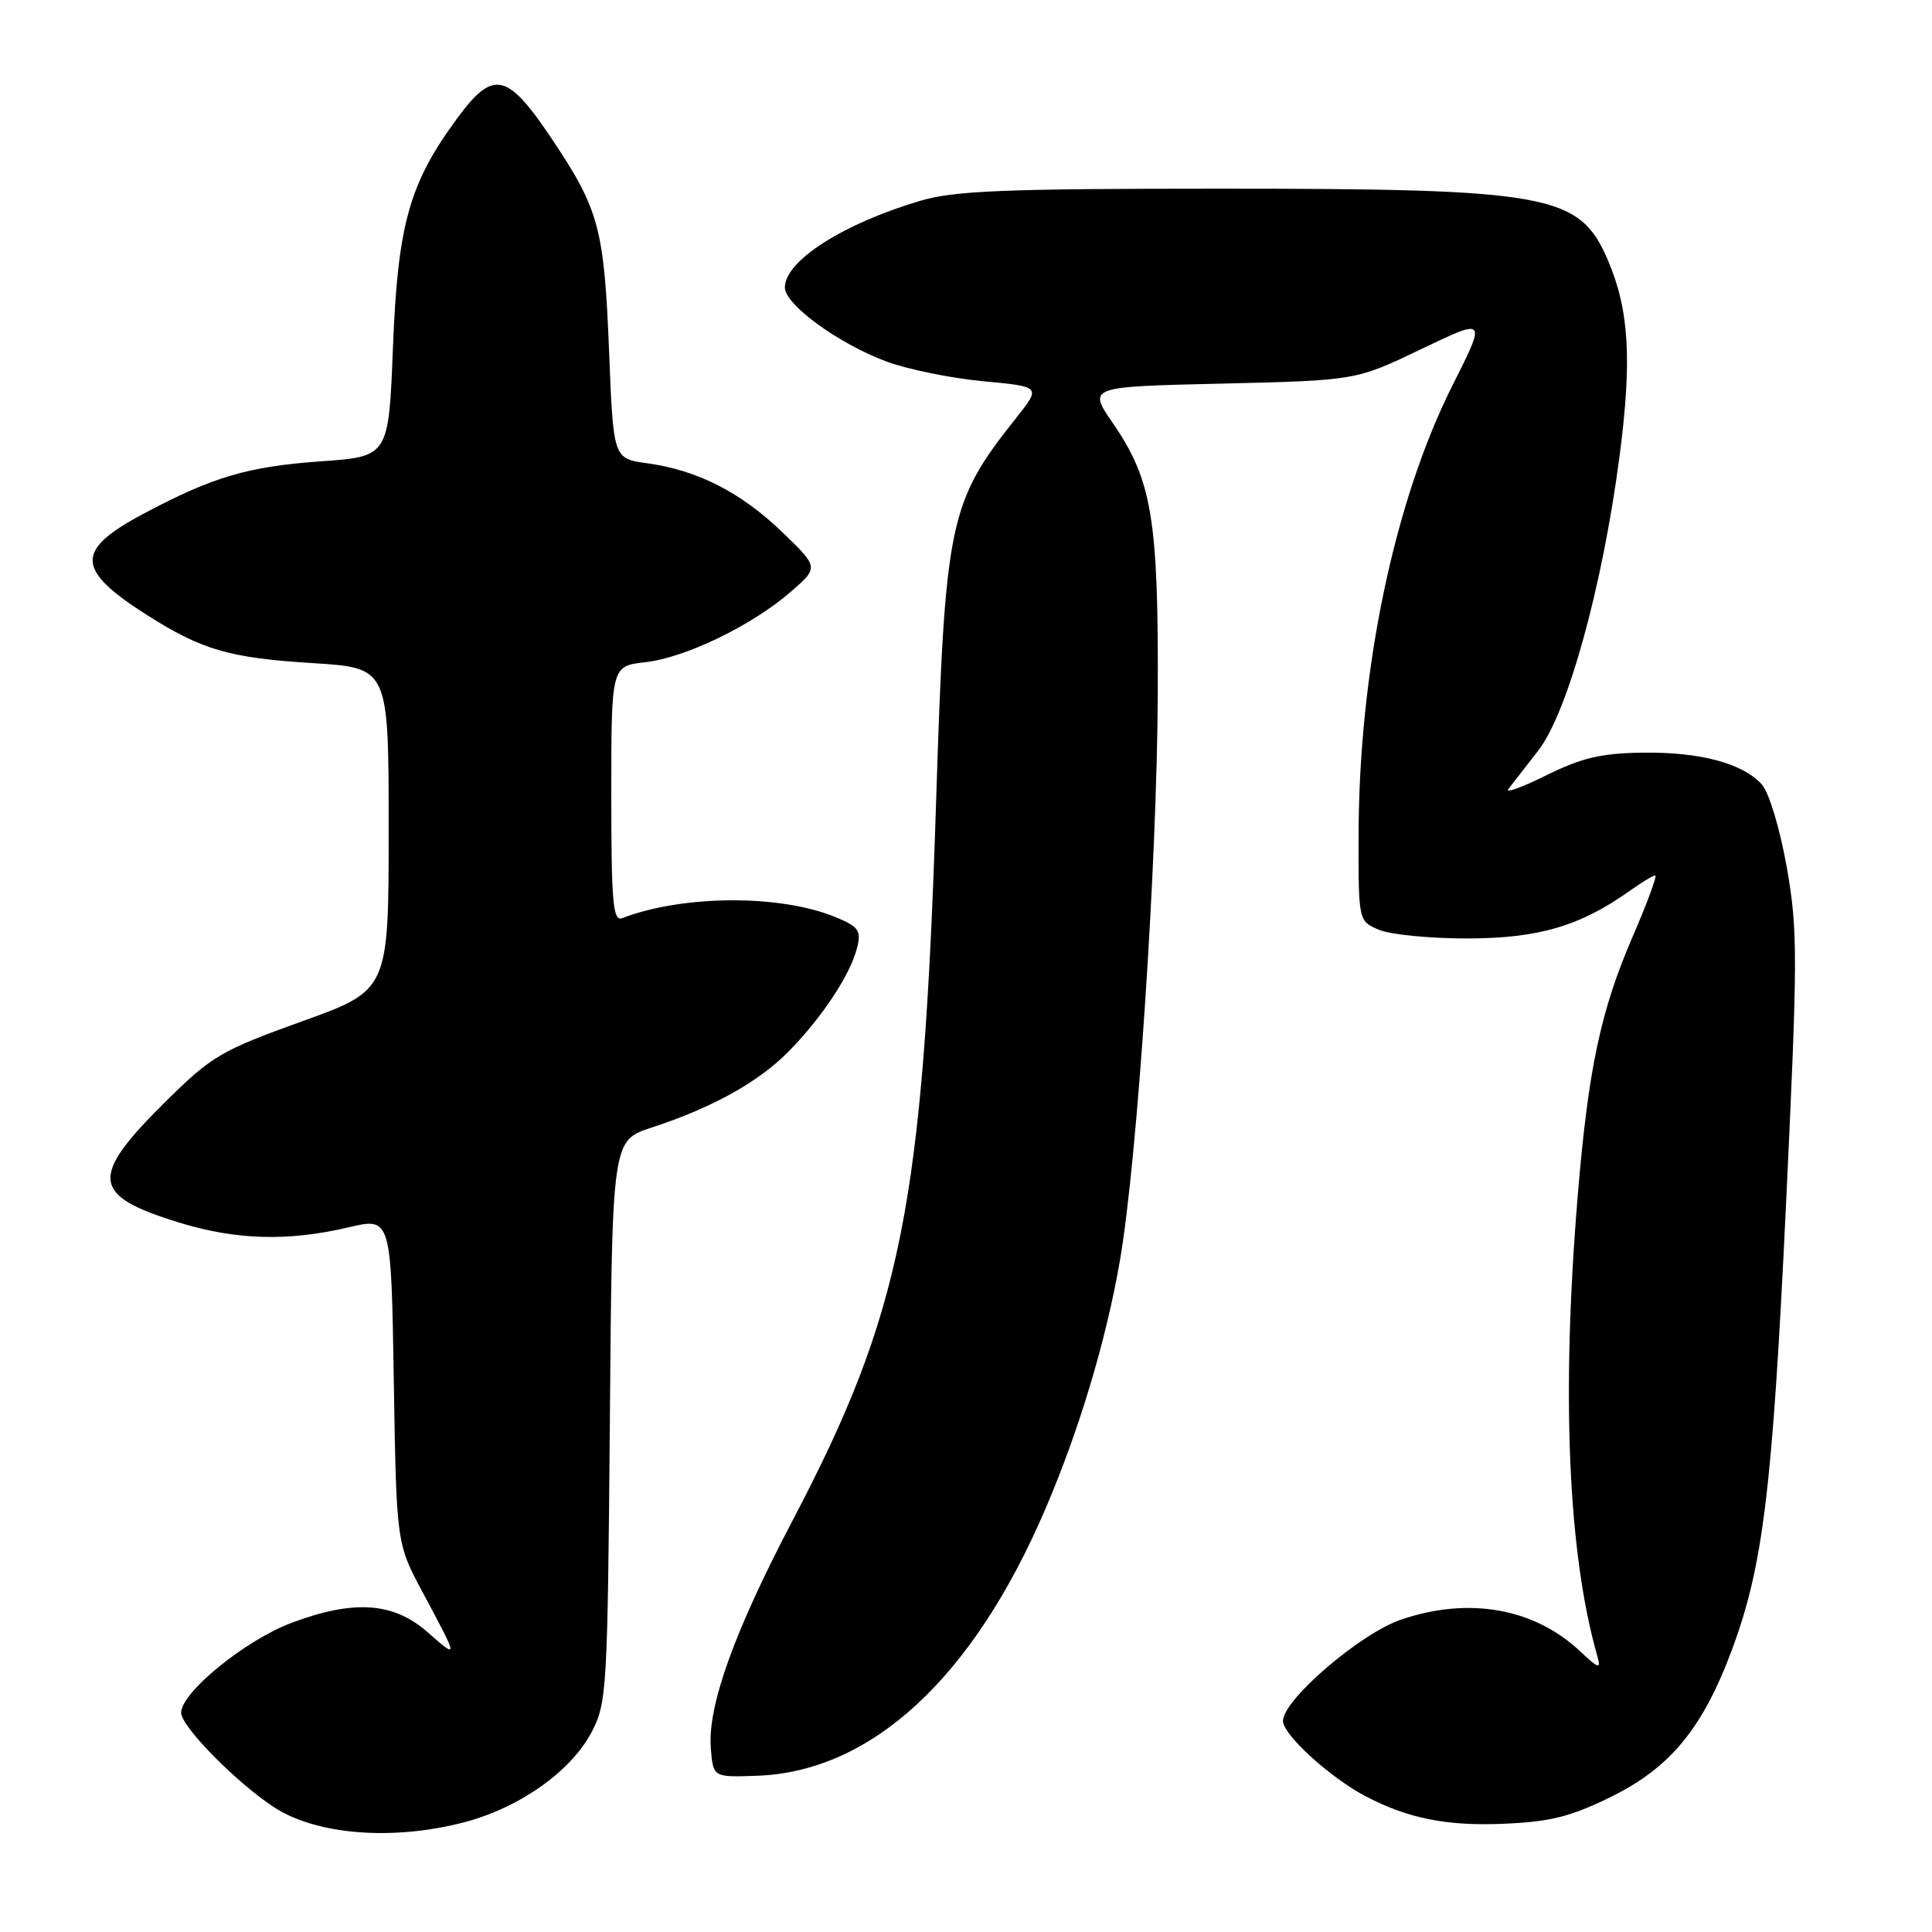 <?xml version="1.0" encoding="UTF-8" standalone="no"?>
<!DOCTYPE svg PUBLIC "-//W3C//DTD SVG 1.1//EN" "http://www.w3.org/Graphics/SVG/1.1/DTD/svg11.dtd" >
<svg xmlns="http://www.w3.org/2000/svg" xmlns:xlink="http://www.w3.org/1999/xlink" version="1.1" viewBox="0 0 256 256">
 <g >
 <path fill="currentColor"
d=" M 61.47 241.47 C 68.83 239.55 75.67 234.72 78.40 229.50 C 80.41 225.68 80.51 223.82 80.81 188.31 C 81.11 151.12 81.11 151.12 86.31 149.42 C 94.44 146.76 100.55 143.36 104.56 139.26 C 108.97 134.76 112.68 129.13 113.57 125.58 C 114.14 123.32 113.78 122.80 110.78 121.55 C 103.46 118.50 90.56 118.55 82.44 121.66 C 81.22 122.13 81.00 119.59 81.00 105.24 C 81.00 88.26 81.00 88.26 85.49 87.75 C 90.83 87.15 99.67 82.87 104.80 78.40 C 108.50 75.18 108.50 75.18 103.61 70.47 C 98.15 65.22 92.39 62.29 85.72 61.38 C 81.27 60.76 81.27 60.76 80.71 46.63 C 80.06 30.25 79.39 27.78 73.14 18.43 C 67.20 9.56 65.37 9.16 60.57 15.69 C 54.23 24.31 52.71 29.73 52.07 46.00 C 51.50 60.50 51.50 60.50 42.50 61.13 C 32.82 61.82 28.17 63.19 18.95 68.11 C 9.91 72.93 10.02 75.48 19.50 81.51 C 26.81 86.14 30.37 87.18 41.50 87.87 C 51.50 88.50 51.50 88.50 51.50 109.85 C 51.50 131.21 51.50 131.21 40.00 135.34 C 29.29 139.20 28.05 139.92 21.92 145.99 C 11.81 155.99 12.07 158.40 23.65 161.97 C 31.24 164.32 38.16 164.52 46.17 162.63 C 51.83 161.30 51.83 161.30 52.18 182.90 C 52.53 204.50 52.53 204.50 56.01 211.00 C 60.79 219.94 60.79 219.90 56.63 216.25 C 52.13 212.30 46.90 211.94 38.64 215.03 C 32.51 217.33 24.00 224.25 24.00 226.95 C 24.00 228.76 31.30 236.19 36.30 239.46 C 41.91 243.13 51.98 243.94 61.47 241.47 Z  M 213.49 238.08 C 221.32 234.22 225.61 229.02 229.47 218.66 C 233.62 207.53 234.85 197.46 236.65 159.73 C 238.22 126.71 238.23 123.26 236.75 114.88 C 235.84 109.77 234.40 105.00 233.45 103.94 C 230.90 101.13 225.28 99.63 217.64 99.73 C 212.20 99.80 209.57 100.42 204.92 102.72 C 201.70 104.32 199.42 105.15 199.86 104.56 C 200.30 103.98 202.08 101.70 203.80 99.49 C 207.69 94.53 212.30 77.89 214.58 60.59 C 216.28 47.64 215.88 40.98 212.99 34.33 C 209.26 25.73 205.23 25.00 161.63 25.00 C 133.04 25.00 126.46 25.27 121.93 26.61 C 111.68 29.65 104.00 34.57 104.00 38.09 C 104.00 40.36 111.06 45.51 117.45 47.90 C 120.23 48.93 125.98 50.11 130.22 50.51 C 137.95 51.23 137.95 51.23 134.66 55.36 C 125.71 66.64 125.23 68.92 124.03 106.50 C 122.32 159.79 119.49 173.89 105.01 201.50 C 97.26 216.25 93.73 226.11 94.19 231.68 C 94.50 235.50 94.50 235.50 100.25 235.30 C 115.47 234.79 128.94 222.34 138.53 199.92 C 143.02 189.45 146.58 177.55 148.40 167.00 C 150.70 153.66 153.31 114.51 153.41 92.00 C 153.51 68.78 152.66 63.64 147.46 56.07 C 144.14 51.24 144.14 51.24 161.90 50.83 C 179.67 50.41 179.67 50.41 188.32 46.26 C 196.97 42.11 196.97 42.11 192.44 51.11 C 184.72 66.50 180.05 88.88 180.02 110.77 C 180.00 122.05 180.00 122.05 182.75 123.21 C 184.26 123.85 189.55 124.36 194.50 124.35 C 203.88 124.33 209.40 122.70 215.95 118.04 C 217.52 116.92 219.04 116.00 219.33 116.00 C 219.61 116.00 218.28 119.62 216.36 124.05 C 212.11 133.86 210.46 141.60 209.07 158.30 C 206.86 184.75 207.76 205.84 211.67 219.50 C 212.16 221.22 211.83 221.12 209.37 218.80 C 203.28 213.08 194.61 211.55 185.64 214.61 C 180.25 216.44 170.00 225.24 170.00 228.03 C 170.00 229.86 176.27 235.57 181.00 238.04 C 186.56 240.95 191.72 241.98 199.19 241.66 C 205.43 241.40 208.11 240.73 213.49 238.08 Z "/>
</g>
</svg>